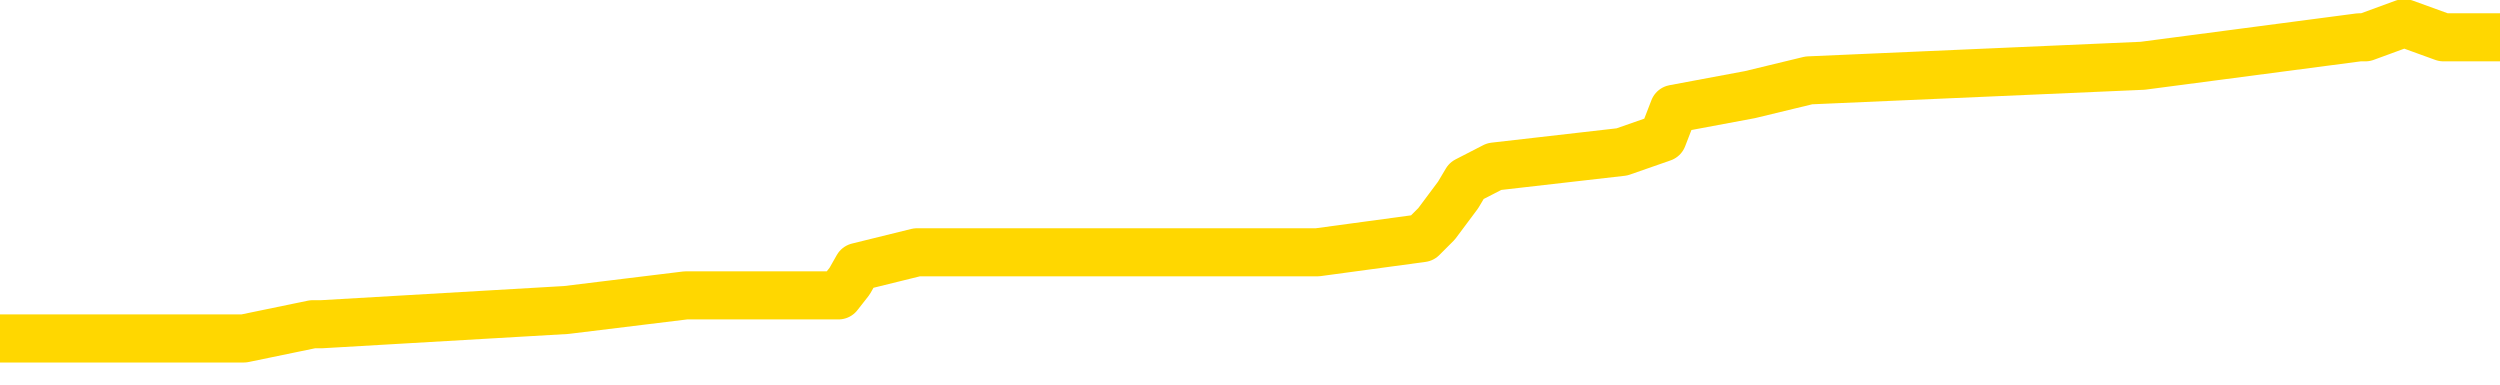 <svg xmlns="http://www.w3.org/2000/svg" version="1.1" viewBox="0 0 6500 1000">
	<path fill="none" stroke="gold" stroke-width="125" stroke-linecap="round" stroke-linejoin="round" d="M0 47579  L-337051 47579 L-336867 47542 L-336376 47467 L-336083 47430 L-335771 47355 L-335537 47318 L-335484 47243 L-335424 47169 L-335271 47132 L-335231 47057 L-335098 47020 L-334806 46982 L-334265 46982 L-333655 46945 L-333607 46945 L-332967 46908 L-332933 46908 L-332408 46908 L-332275 46870 L-331885 46796 L-331557 46721 L-331440 46647 L-331228 46572 L-330511 46572 L-329942 46535 L-329834 46535 L-329660 46497 L-329438 46423 L-329037 46386 L-329011 46311 L-328083 46236 L-327996 46162 L-327913 46087 L-327843 46013 L-327546 45975 L-327394 45901 L-325504 45938 L-325403 45938 L-325141 45938 L-324847 45975 L-324706 45901 L-324457 45901 L-324421 45863 L-324263 45826 L-323799 45751 L-323546 45714 L-323334 45640 L-323083 45602 L-322734 45565 L-321807 45490 L-321713 45416 L-321302 45378 L-320131 45304 L-318942 45267 L-318850 45192 L-318823 45117 L-318557 45043 L-318258 44968 L-318129 44894 L-318091 44819 L-317277 44819 L-316893 44856 L-315832 44894 L-315771 44894 L-315506 45640 L-315035 46348 L-314842 47057 L-314579 47766 L-314242 47728 L-314106 47691 L-313651 47654 L-312907 47616 L-312890 47579 L-312725 47505 L-312656 47505 L-312140 47467 L-311112 47467 L-310915 47430 L-310427 47393 L-310065 47355 L-309656 47355 L-309271 47393 L-307567 47393 L-307469 47393 L-307397 47393 L-307336 47393 L-307152 47355 L-306815 47355 L-306175 47318 L-306098 47281 L-306036 47281 L-305850 47243 L-305770 47243 L-305593 47206 L-305574 47169 L-305344 47169 L-304956 47132 L-304067 47132 L-304028 47094 L-303940 47057 L-303912 46982 L-302904 46945 L-302755 46870 L-302730 46833 L-302598 46796 L-302558 46759 L-301299 46721 L-301242 46721 L-300702 46684 L-300649 46684 L-300603 46684 L-300208 46647 L-300068 46609 L-299868 46572 L-299722 46572 L-299557 46572 L-299280 46609 L-298921 46609 L-298369 46572 L-297724 46535 L-297465 46460 L-297312 46423 L-296911 46386 L-296870 46348 L-296750 46311 L-296688 46348 L-296674 46348 L-296580 46348 L-296287 46311 L-296136 46162 L-295805 46087 L-295728 46013 L-295652 45975 L-295425 45863 L-295359 45789 L-295131 45714 L-295079 45640 L-294914 45602 L-293908 45565 L-293725 45528 L-293174 45490 L-292781 45416 L-292383 45378 L-291533 45304 L-291455 45267 L-290876 45229 L-290435 45229 L-290194 45192 L-290036 45192 L-289636 45117 L-289615 45117 L-289170 45080 L-288765 45043 L-288629 44968 L-288454 44894 L-288317 44819 L-288067 44744 L-287067 44707 L-286985 44670 L-286849 44632 L-286811 44595 L-285921 44558 L-285705 44521 L-285262 44483 L-285145 44446 L-285088 44409 L-284412 44409 L-284311 44371 L-284282 44371 L-282941 44334 L-282535 44297 L-282495 44259 L-281567 44222 L-281469 44185 L-281336 44148 L-280932 44110 L-280906 44073 L-280813 44036 L-280596 43998 L-280185 43924 L-279031 43849 L-278740 43775 L-278711 43700 L-278103 43663 L-277853 43588 L-277833 43551 L-276904 43513 L-276853 43439 L-276730 43402 L-276713 43327 L-276557 43290 L-276382 43215 L-276245 43178 L-276188 43140 L-276081 43103 L-275995 43066 L-275762 43029 L-275687 42991 L-275379 42954 L-275261 42917 L-275091 42879 L-275000 42842 L-274897 42842 L-274874 42805 L-274797 42805 L-274699 42730 L-274332 42693 L-274227 42656 L-273724 42618 L-273272 42581 L-273234 42544 L-273210 42506 L-273169 42469 L-273040 42432 L-272940 42395 L-272498 42357 L-272216 42320 L-271623 42283 L-271493 42245 L-271219 42171 L-271066 42133 L-270913 42096 L-270828 42022 L-270750 41984 L-270564 41947 L-270513 41947 L-270486 41910 L-270406 41872 L-270383 41835 L-270100 41760 L-269496 41686 L-268500 41649 L-268203 41611 L-267469 41574 L-267224 41537 L-267134 41499 L-266557 41462 L-265859 41425 L-265106 41387 L-264788 41350 L-264405 41276 L-264328 41238 L-263693 41201 L-263508 41164 L-263420 41164 L-263291 41164 L-262978 41126 L-262928 41089 L-262786 41052 L-262765 41014 L-261797 40977 L-261252 40940 L-260773 40940 L-260712 40940 L-260389 40940 L-260367 40903 L-260305 40903 L-260095 40865 L-260018 40828 L-259963 40791 L-259941 40753 L-259901 40716 L-259886 40679 L-259129 40641 L-259112 40604 L-258313 40567 L-258160 40530 L-257255 40492 L-256749 40455 L-256519 40380 L-256478 40380 L-256363 40343 L-256186 40306 L-255432 40343 L-255297 40306 L-255133 40268 L-254815 40231 L-254639 40157 L-253617 40082 L-253594 40007 L-253342 39970 L-253129 39895 L-252495 39858 L-252258 39784 L-252225 39709 L-252047 39634 L-251967 39560 L-251877 39522 L-251812 39448 L-251372 39373 L-251349 39336 L-250808 39299 L-250552 39261 L-250057 39224 L-249180 39187 L-249143 39149 L-249090 39112 L-249049 39075 L-248932 39038 L-248656 39000 L-248448 38926 L-248251 38851 L-248228 38776 L-248178 38702 L-248139 38665 L-248061 38627 L-247463 38553 L-247403 38515 L-247300 38478 L-247145 38441 L-246513 38403 L-245833 38366 L-245530 38292 L-245183 38254 L-244986 38217 L-244937 38142 L-244617 38105 L-243989 38068 L-243843 38030 L-243806 37993 L-243749 37956 L-243672 37881 L-243431 37881 L-243342 37844 L-243248 37807 L-242955 37769 L-242820 37732 L-242760 37695 L-242723 37620 L-242451 37620 L-241445 37583 L-241269 37546 L-241219 37546 L-240926 37508 L-240734 37434 L-240400 37396 L-239894 37359 L-239332 37284 L-239317 37210 L-239300 37173 L-239200 37098 L-239085 37023 L-239046 36949 L-239008 36911 L-238943 36911 L-238915 36874 L-238776 36911 L-238483 36911 L-238433 36911 L-238328 36911 L-238063 36874 L-237598 36837 L-237454 36837 L-237399 36762 L-237342 36725 L-237151 36688 L-236786 36650 L-236571 36650 L-236377 36650 L-236319 36650 L-236260 36576 L-236106 36538 L-235836 36501 L-235407 36688 L-235391 36688 L-235314 36650 L-235250 36613 L-235120 36352 L-235097 36315 L-234813 36277 L-234765 36240 L-234711 36203 L-234248 36165 L-234209 36165 L-234169 36128 L-233978 36091 L-233498 36054 L-233011 36016 L-232994 35979 L-232956 35942 L-232700 35904 L-232623 35830 L-232393 35792 L-232377 35718 L-232082 35643 L-231640 35606 L-231193 35569 L-230688 35531 L-230535 35494 L-230248 35457 L-230208 35382 L-229877 35345 L-229655 35308 L-229138 35233 L-229062 35196 L-228814 35121 L-228620 35046 L-228560 35009 L-227784 34972 L-227710 34972 L-227479 34935 L-227462 34935 L-227401 34897 L-227205 34860 L-226741 34860 L-226717 34823 L-226588 34823 L-225287 34823 L-225270 34823 L-225193 34785 L-225100 34785 L-224882 34785 L-224730 34748 L-224552 34785 L-224498 34823 L-224211 34860 L-224171 34860 L-223802 34860 L-223361 34860 L-223178 34860 L-222857 34823 L-222562 34823 L-222116 34748 L-222044 34711 L-221582 34636 L-221144 34599 L-220962 34562 L-219508 34487 L-219376 34450 L-218919 34375 L-218693 34338 L-218306 34263 L-217790 34189 L-216836 34114 L-216042 34039 L-215367 34002 L-214942 33928 L-214630 33890 L-214400 33778 L-213717 33666 L-213704 33555 L-213494 33405 L-213472 33368 L-213298 33293 L-212348 33256 L-212080 33182 L-211264 33144 L-210954 33070 L-210916 33032 L-210859 32958 L-210242 32920 L-209604 32846 L-207978 32809 L-207304 32771 L-206662 32771 L-206585 32771 L-206528 32771 L-206493 32771 L-206464 32734 L-206353 32659 L-206335 32622 L-206312 32585 L-206159 32547 L-206105 32473 L-206027 32436 L-205908 32398 L-205810 32361 L-205693 32324 L-205423 32249 L-205153 32212 L-205136 32137 L-204936 32100 L-204789 32025 L-204563 31988 L-204428 31951 L-204120 31913 L-204060 31876 L-203707 31801 L-203358 31764 L-203257 31727 L-203193 31652 L-203133 31615 L-202748 31540 L-202368 31503 L-202263 31466 L-202003 31428 L-201732 31354 L-201573 31317 L-201540 31279 L-201478 31242 L-201337 31205 L-201153 31167 L-201109 31130 L-200820 31130 L-200804 31093 L-200571 31093 L-200510 31055 L-200472 31055 L-199892 31018 L-199758 30981 L-199735 30832 L-199717 30571 L-199699 30272 L-199683 29974 L-199659 29675 L-199643 29452 L-199621 29190 L-199605 28929 L-199582 28780 L-199565 28631 L-199543 28519 L-199526 28444 L-199478 28333 L-199405 28221 L-199371 28034 L-199347 27885 L-199311 27736 L-199270 27587 L-199233 27512 L-199217 27363 L-199193 27251 L-199156 27176 L-199139 27064 L-199116 26990 L-199098 26915 L-199080 26841 L-199064 26766 L-199034 26654 L-199008 26542 L-198963 26505 L-198946 26430 L-198905 26393 L-198856 26318 L-198786 26244 L-198770 26169 L-198754 26095 L-198692 26057 L-198653 26020 L-198614 25983 L-198448 25945 L-198383 25908 L-198367 25871 L-198323 25796 L-198264 25759 L-198052 25722 L-198018 25684 L-197976 25647 L-197898 25610 L-197360 25572 L-197282 25535 L-197178 25461 L-197089 25423 L-196913 25386 L-196562 25349 L-196407 25311 L-195969 25274 L-195812 25237 L-195682 25199 L-194978 25125 L-194777 25088 L-193817 25013 L-193334 24976 L-193235 24976 L-193143 24938 L-192898 24901 L-192825 24864 L-192382 24789 L-192286 24752 L-192271 24715 L-192255 24677 L-192230 24640 L-191764 24603 L-191547 24565 L-191407 24528 L-191113 24491 L-191025 24453 L-190984 24416 L-190954 24379 L-190781 24342 L-190722 24304 L-190646 24267 L-190565 24230 L-190496 24230 L-190187 24192 L-190101 24155 L-189888 24118 L-189852 24080 L-189169 24043 L-189070 24006 L-188865 23969 L-188819 23931 L-188540 23894 L-188478 23857 L-188461 23782 L-188383 23745 L-188075 23670 L-188051 23633 L-187997 23558 L-187974 23521 L-187851 23484 L-187716 23409 L-187472 23372 L-187346 23372 L-186699 23334 L-186683 23334 L-186658 23334 L-186478 23260 L-186402 23223 L-186310 23185 L-185882 23148 L-185466 23111 L-185073 23036 L-184995 22999 L-184976 22961 L-184612 22924 L-184376 22887 L-184148 22850 L-183835 22812 L-183757 22775 L-183676 22700 L-183498 22626 L-183482 22588 L-183217 22514 L-183137 22477 L-182907 22439 L-182681 22402 L-182365 22402 L-182190 22365 L-181829 22365 L-181437 22327 L-181368 22253 L-181304 22215 L-181164 22141 L-181112 22104 L-181010 22029 L-180508 21992 L-180311 21954 L-180064 21917 L-179879 21880 L-179579 21842 L-179503 21805 L-179337 21731 L-178453 21693 L-178424 21619 L-178301 21544 L-177722 21507 L-177645 21469 L-176931 21469 L-176619 21469 L-176406 21469 L-176389 21469 L-176003 21469 L-175478 21395 L-175032 21358 L-174702 21320 L-174549 21283 L-174223 21283 L-174045 21246 L-173963 21246 L-173757 21171 L-173582 21134 L-172653 21096 L-171763 21059 L-171724 21022 L-171496 21022 L-171117 20985 L-170330 20947 L-170095 20910 L-170019 20873 L-169662 20835 L-169090 20761 L-168823 20723 L-168437 20686 L-168333 20686 L-168163 20686 L-167545 20686 L-167333 20686 L-167026 20686 L-166973 20649 L-166845 20612 L-166792 20574 L-166673 20537 L-166336 20462 L-165377 20425 L-165246 20350 L-165044 20313 L-164413 20276 L-164101 20239 L-163688 20201 L-163660 20164 L-163515 20127 L-163095 20089 L-161762 20089 L-161715 20052 L-161587 19977 L-161570 19940 L-160992 19866 L-160786 19828 L-160757 19791 L-160716 19754 L-160658 19716 L-160621 19679 L-160543 19642 L-160400 19604 L-159945 19567 L-159827 19530 L-159542 19493 L-159169 19455 L-159073 19418 L-158746 19381 L-158392 19343 L-158222 19306 L-158174 19269 L-158065 19232 L-157976 19194 L-157948 19157 L-157872 19082 L-157569 19045 L-157535 18970 L-157463 18933 L-157095 18896 L-156760 18859 L-156679 18859 L-156459 18821 L-156288 18784 L-156260 18747 L-155763 18709 L-155214 18635 L-154333 18597 L-154235 18523 L-154158 18486 L-153883 18448 L-153636 18374 L-153562 18336 L-153500 18262 L-153382 18224 L-153339 18187 L-153229 18150 L-153152 18075 L-152452 18038 L-152206 18001 L-152167 17963 L-152010 17926 L-151411 17926 L-151184 17926 L-151092 17926 L-150617 17926 L-150019 17851 L-149500 17814 L-149479 17777 L-149333 17740 L-149013 17740 L-148471 17740 L-148239 17740 L-148069 17740 L-147583 17702 L-147355 17665 L-147270 17628 L-146924 17590 L-146598 17590 L-146075 17553 L-145747 17516 L-145147 17478 L-144949 17404 L-144897 17367 L-144857 17329 L-144576 17292 L-143891 17217 L-143581 17180 L-143556 17105 L-143365 17068 L-143142 17031 L-143056 16994 L-142392 16919 L-142368 16882 L-142146 16807 L-141816 16770 L-141464 16695 L-141260 16658 L-141027 16583 L-140769 16546 L-140580 16471 L-140532 16434 L-140305 16397 L-140271 16359 L-140114 16322 L-139900 16285 L-139727 16248 L-139635 16210 L-139358 16173 L-139114 16136 L-138799 16098 L-138373 16098 L-138336 16098 L-137852 16098 L-137619 16098 L-137407 16061 L-137181 16024 L-136631 16024 L-136384 15986 L-135550 15986 L-135494 15949 L-135472 15912 L-135314 15875 L-134853 15837 L-134812 15800 L-134472 15725 L-134339 15688 L-134116 15651 L-133544 15613 L-133072 15576 L-132877 15539 L-132685 15502 L-132495 15464 L-132393 15427 L-132025 15390 L-131979 15352 L-131897 15315 L-130604 15278 L-130556 15240 L-130287 15240 L-130142 15240 L-129591 15240 L-129474 15203 L-129393 15166 L-129033 15129 L-128810 15091 L-128529 15054 L-128199 14979 L-127691 14942 L-127579 14905 L-127500 14867 L-127336 14830 L-127041 14830 L-126573 14830 L-126376 14867 L-126326 14867 L-125676 14830 L-125554 14793 L-125100 14793 L-125064 14756 L-124596 14718 L-124485 14681 L-124469 14644 L-124253 14644 L-124072 14606 L-123540 14606 L-122511 14606 L-122311 14569 L-121853 14532 L-120905 14457 L-120806 14420 L-120452 14345 L-120391 14308 L-120377 14271 L-120341 14233 L-119972 14196 L-119852 14159 L-119610 14121 L-119446 14084 L-119259 14047 L-119138 14010 L-118068 13935 L-117209 13898 L-116997 13823 L-116900 13786 L-116726 13711 L-116392 13674 L-116321 13637 L-116263 13599 L-116088 13599 L-115699 13562 L-115463 13525 L-115352 13487 L-115235 13450 L-114254 13413 L-114229 13375 L-113635 13301 L-113602 13301 L-113453 13264 L-113169 13226 L-112257 13226 L-111311 13226 L-111158 13189 L-111056 13189 L-110924 13152 L-110781 13114 L-110755 13077 L-110640 13040 L-110422 13002 L-109741 12965 L-109611 12928 L-109308 12891 L-109068 12816 L-108735 12779 L-108097 12741 L-107754 12667 L-107692 12629 L-107537 12629 L-106615 12629 L-106145 12629 L-106101 12629 L-106088 12592 L-106047 12555 L-106025 12518 L-105998 12480 L-105854 12443 L-105432 12406 L-105096 12406 L-104905 12368 L-104477 12368 L-104289 12331 L-103900 12256 L-103366 12219 L-102993 12182 L-102972 12182 L-102722 12145 L-102603 12107 L-102527 12070 L-102392 12033 L-102352 11995 L-102272 11958 L-101878 11921 L-101382 11883 L-101270 11809 L-101097 11772 L-100789 11734 L-100341 11697 L-100018 11660 L-99876 11585 L-99449 11511 L-99296 11436 L-99240 11361 L-98427 11324 L-98407 11287 L-98035 11249 L-97978 11249 L-96849 11212 L-96781 11212 L-96223 11175 L-96028 11138 L-95892 11100 L-95658 11063 L-95311 11026 L-95277 10951 L-95242 10914 L-95173 10839 L-94824 10802 L-94652 10765 L-94167 10727 L-94151 10690 L-93826 10653 L-93668 10615 L-92528 10541 L-92503 10503 L-92311 10429 L-92118 10392 L-91867 10354 L-91850 10317 L-90830 10280 L-90532 10242 L-90457 10205 L-90321 10130 L-90145 10093 L-89568 10019 L-89353 9981 L-89289 9944 L-89158 9907 L-89121 9832 L-88598 9795 L-88460 24491 L-88446 24491 L-88423 24491 L-88403 24491 L-88175 9757 L-87400 9757 L-87358 9757 L-86990 9757 L-86912 9720 L-86860 9683 L-86187 9646 L-85444 9608 L-85020 9608 L-84572 9571 L-83510 9534 L-83199 9459 L-82788 9459 L-82716 9422 L-82192 9422 L-82098 9422 L-82080 9422 L-81635 9384 L-81450 9310 L-80669 9235 L-79997 9198 L-79585 9086 L-79353 9011 L-79212 8974 L-79131 8900 L-79111 8862 L-79035 8862 L-78906 8825 L-78589 8862 L-78365 8862 L-78040 8825 L-77978 8825 L-77608 8825 L-77575 8825 L-77366 8825 L-76699 8825 L-76621 8825 L-76463 8750 L-76353 8750 L-76026 8713 L-75871 8676 L-75530 8676 L-75473 8601 L-75135 8527 L-74931 8489 L-74878 8415 L-73502 8377 L-73372 8340 L-72939 8303 L-72618 8265 L-71791 8191 L-71667 8154 L-70937 8079 L-70781 8004 L-70740 7967 L-70686 7930 L-70663 7892 L-70549 7855 L-70253 7818 L-69963 7781 L-69908 7743 L-69788 7706 L-69758 7669 L-69658 7631 L-69214 7631 L-69062 7594 L-68227 7594 L-67685 7557 L-67350 7557 L-67335 7519 L-67259 7482 L-67143 7445 L-66948 7408 L-66684 7370 L-65849 7333 L-65753 7296 L-65232 7258 L-65190 7221 L-65091 7184 L-64262 7184 L-64127 7146 L-63789 7146 L-63234 7109 L-62855 7072 L-62692 7035 L-62382 6997 L-61569 6960 L-61263 6923 L-60995 6923 L-60673 6923 L-60352 6960 L-60077 6960 L-59248 6885 L-59153 6848 L-59061 6736 L-58956 6624 L-58569 6512 L-58089 6438 L-58073 6400 L-57954 6363 L-57586 6289 L-57491 6251 L-56657 6177 L-56580 6139 L-56281 6102 L-56190 6065 L-55783 5990 L-55673 5916 L-54973 5878 L-54500 5841 L-54440 5804 L-54221 5729 L-53948 5692 L-53835 5654 L-52807 5617 L-52421 5580 L-52401 5543 L-52068 5505 L-51823 5468 L-51390 5431 L-51280 5393 L-51162 5356 L-50711 5281 L-50120 5244 L-49784 5207 L-47891 5170 L-47777 5095 L-47565 5058 L-46247 5020 L-46141 -3371 L-46075 -11651 L-46038 -19298 L-45977 -19298 L-45477 -10980 L-44802 -2774 L-44780 4797 L-44510 4722 L-43542 4722 L-42852 4685 L-42690 4647 L-42150 4610 L-42060 4573 L-41040 4535 L-40093 4461 L-39727 4498 L-39624 4535 L-39036 4535 L-38977 4535 L-38876 4498 L-38436 4424 L-38328 4386 L-37887 4349 L-36887 4237 L-36631 4125 L-36528 4013 L-36397 3939 L-36031 3864 L-35450 3790 L-35419 3752 L-35104 3715 L-33121 3678 L-33005 3640 L-32937 3640 L-32579 3603 L-30960 3566 L-30782 3566 L-30638 3566 L-29816 3603 L-29763 3640 L-29708 3640 L-29274 3640 L-28294 3678 L-28220 3678 L-27135 3640 L-26922 3640 L-26206 3566 L-25818 3528 L-25599 3454 L-25279 3379 L-24785 3305 L-24658 3267 L-24429 3193 L-24197 3118 L-24137 3081 L-23848 3044 L-23576 2969 L-22546 2932 L-20881 2894 L-20462 2857 L-20324 2820 L-20168 2820 L-19863 2782 L-19635 2708 L-19477 2671 L-19317 2596 L-19148 2521 L-19101 2484 L-19047 2447 L-19025 2447 L-18639 2409 L-18390 2409 L-18119 2409 L-17958 2409 L-17869 2409 L-16210 2409 L-16045 2447 L-15665 2409 L-15205 2409 L-14595 2335 L-13502 2298 L-13071 2260 L-13040 2223 L-12977 2186 L-12960 2148 L-11256 2111 L-11214 2074 L-10748 2036 L-10561 1999 L-10529 1925 L-9933 1887 L-9884 1850 L-9561 1813 L-9510 1775 L-9300 1738 L-9282 1701 L-9016 1626 L-8963 1589 L-8494 1552 L-7983 1477 L-7905 1477 L-7611 1440 L-7594 1402 L-7556 1365 L-7485 1328 L-7327 1290 L-6381 1290 L-6325 1290 L-5804 1290 L-5611 1253 L-5511 1253 L-5285 1216 L-4775 1216 L-4387 2223 L-4317 2223 L-3969 2186 L-3612 2148 L-2483 1067 L-2432 992 L-2205 955 L-2172 917 L-2047 843 L-1948 843 L-1683 843 L-943 880 L-364 880 L-71 880 L634 880 L813 843 L836 843 L1472 806 L1783 768 L2180 768 L2209 731 L2230 694 L2384 656 L3069 656 L3086 656 L3425 656 L3698 619 L3735 582 L3791 507 L3813 470 L3885 433 L4217 395 L4323 358 L4352 283 L4550 246 L4703 209 L5571 171 L6134 97 L6150 97 L6251 60 L6353 97 L6500 97" />
</svg>

